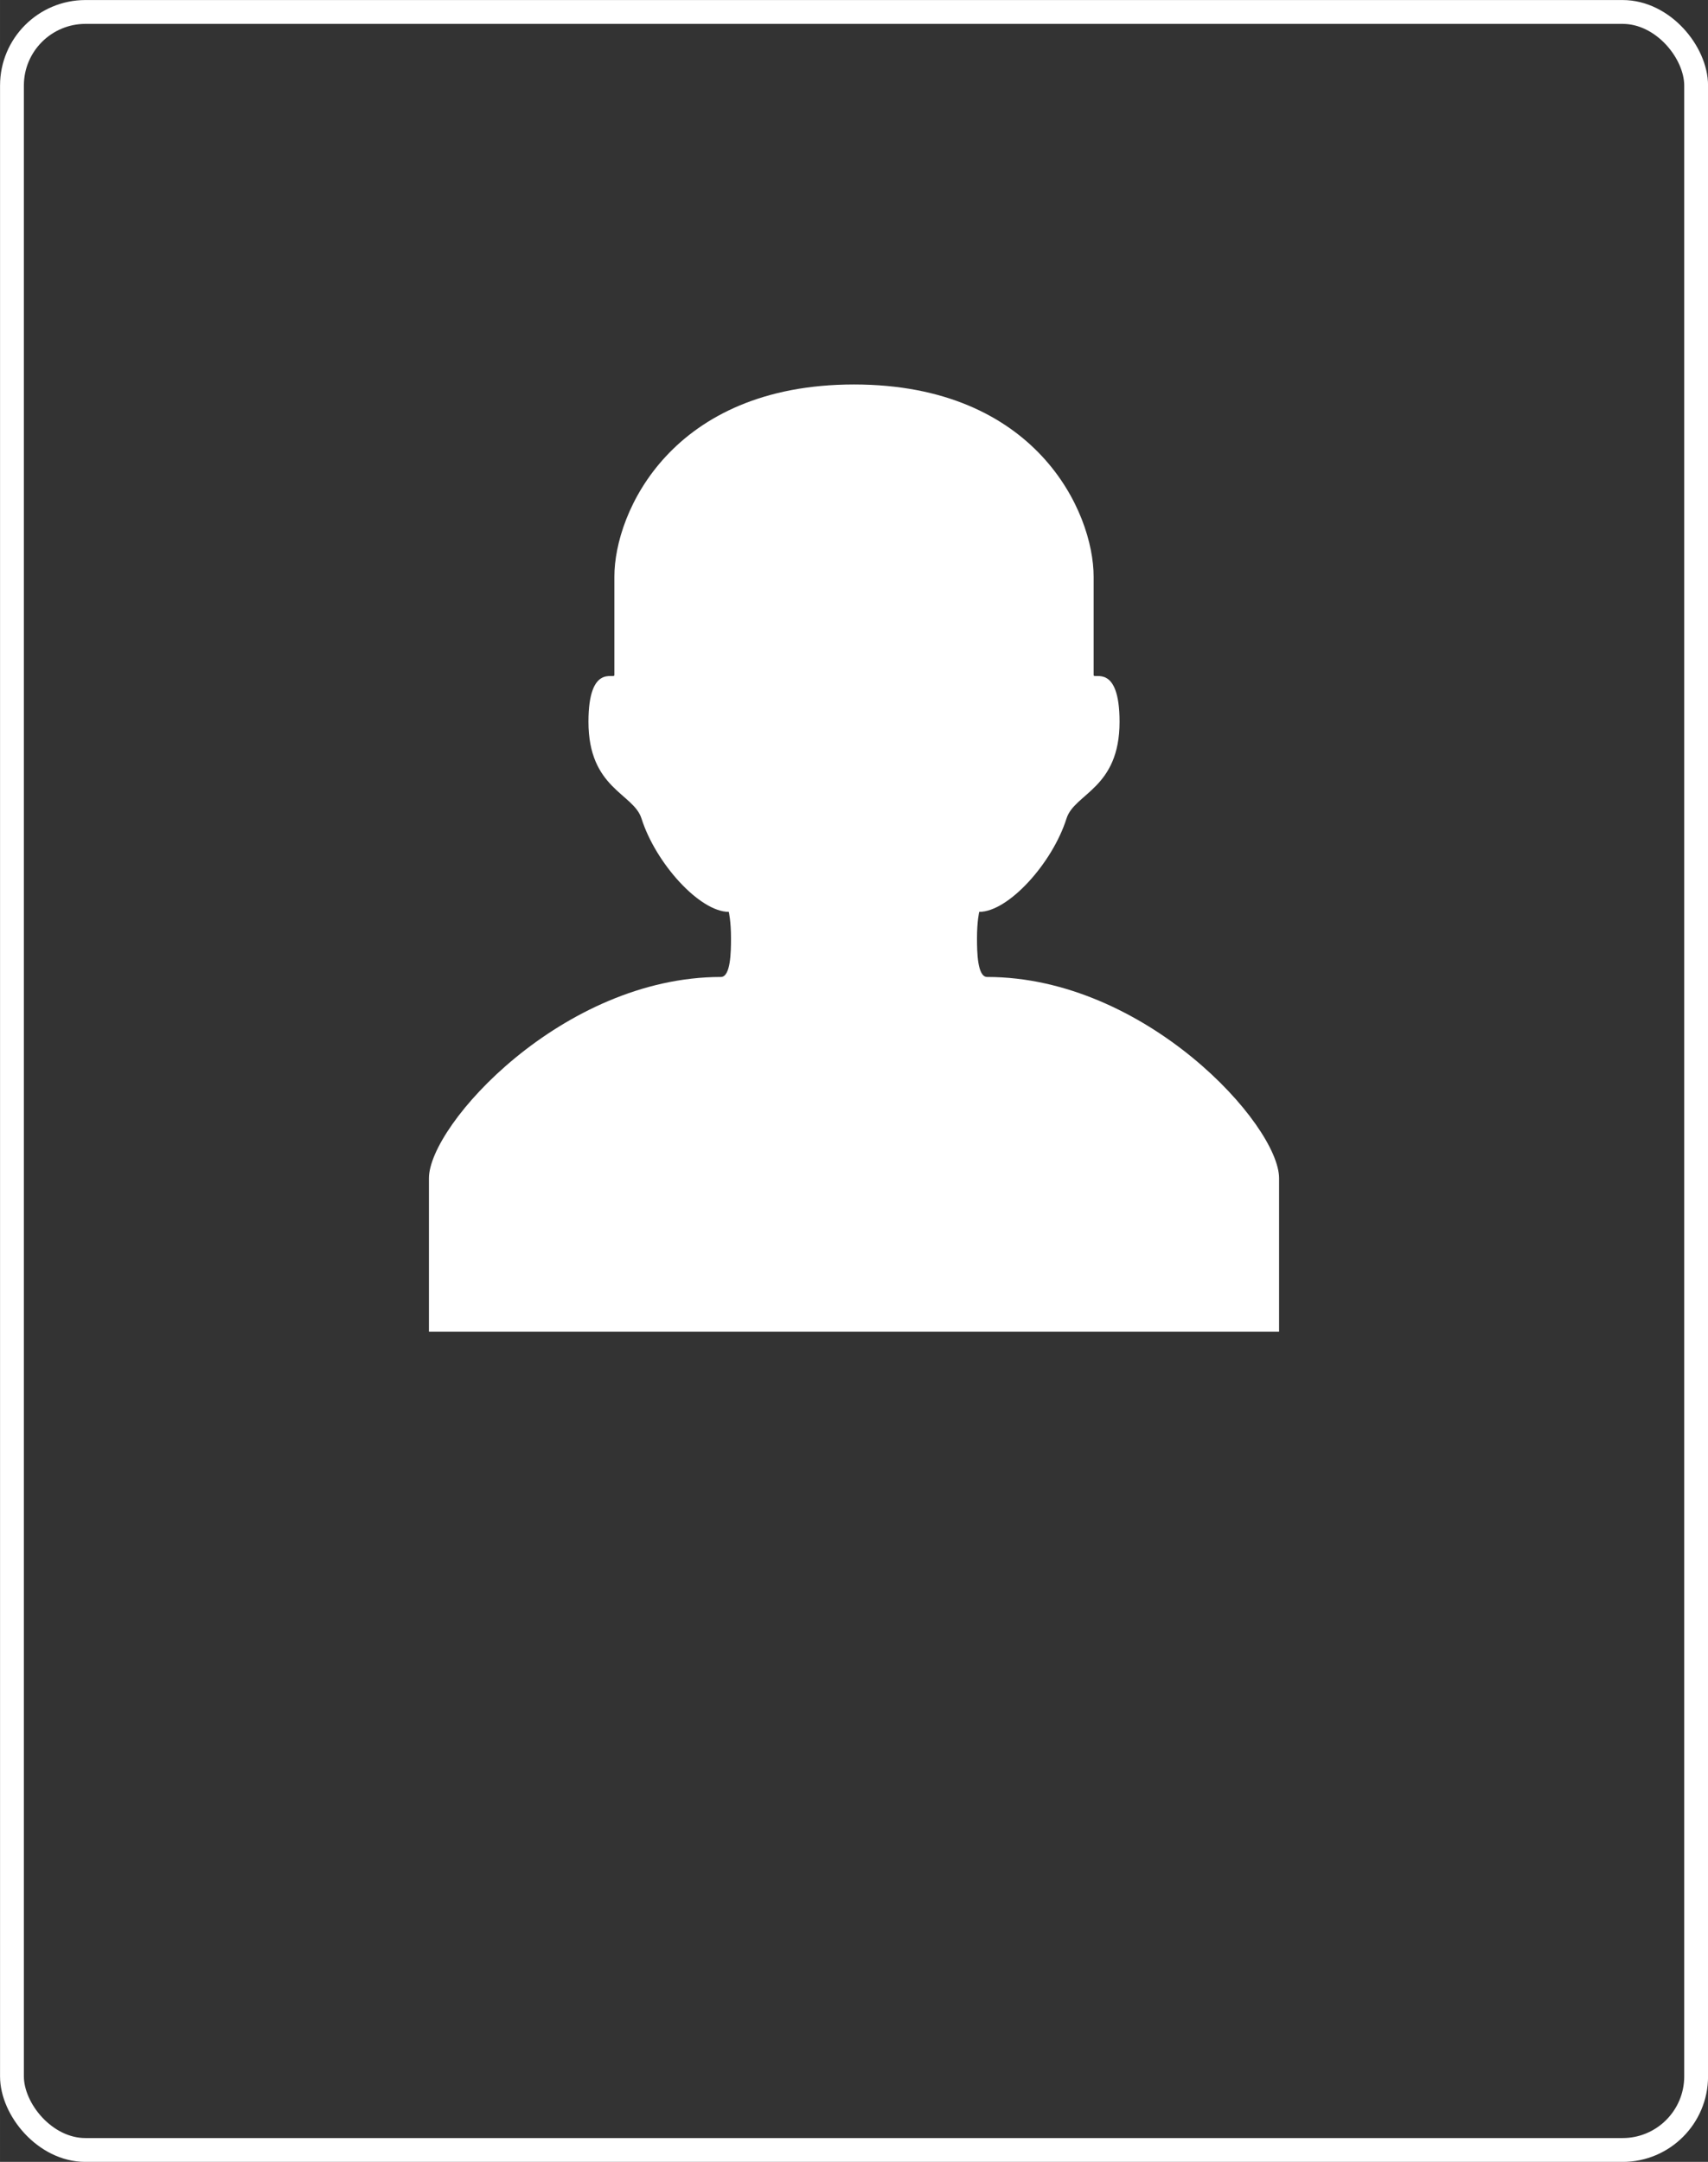<?xml version="1.0" encoding="UTF-8"?>
<!DOCTYPE svg PUBLIC "-//W3C//DTD SVG 1.1//EN" "http://www.w3.org/Graphics/SVG/1.1/DTD/svg11.dtd">
<!-- Creator: CorelDRAW X7 -->
<svg xmlns="http://www.w3.org/2000/svg" xml:space="preserve" width="37.924mm" height="47.978mm" version="1.1" style="shape-rendering:geometricPrecision; text-rendering:geometricPrecision; image-rendering:optimizeQuality; fill-rule:evenodd; clip-rule:evenodd"
viewBox="0 0 17720 22418"
 xmlns:xlink="http://www.w3.org/1999/xlink">
 <rect x="0" y="0" width="17720" height="22418" fill="#333333" stroke="none"/>
 <defs>
  <style type="text/css">
   <![CDATA[
    .str0 {stroke:white;stroke-width:247.226}
    .fil0 {fill:none}
    .fil1 {fill:white;fill-rule:nonzero}
   ]]>
  </style>
 </defs>
 <g id="Слой_x0020_1">
  <rect class="fil0 str0" x="124" y="124" width="17473" height="22171" rx="763" ry="763"/>
  <path class="fil1" d="M10241 10131c-101,0 -105,-258 -105,-402 0,-176 23,-273 23,-273 302,0 759,-504 906,-969 83,-261 550,-309 550,-1002 0,-607 -269,-439 -269,-484 0,-46 0,-660 0,-1022 0,-670 -598,-1992 -2486,-1992 -1888,0 -2486,1322 -2486,1992 0,362 0,976 0,1022 0,45 -269,-123 -269,484 0,693 467,741 550,1002 147,465 604,969 906,969 0,0 23,97 23,273 0,144 -4,402 -105,402 -1640,0 -3029,1533 -3029,2087 0,707 0,1591 0,1591l4410 0 4410 0c0,0 0,-884 0,-1591 0,-554 -1389,-2087 -3029,-2087z"/>
 </g>
</svg>
